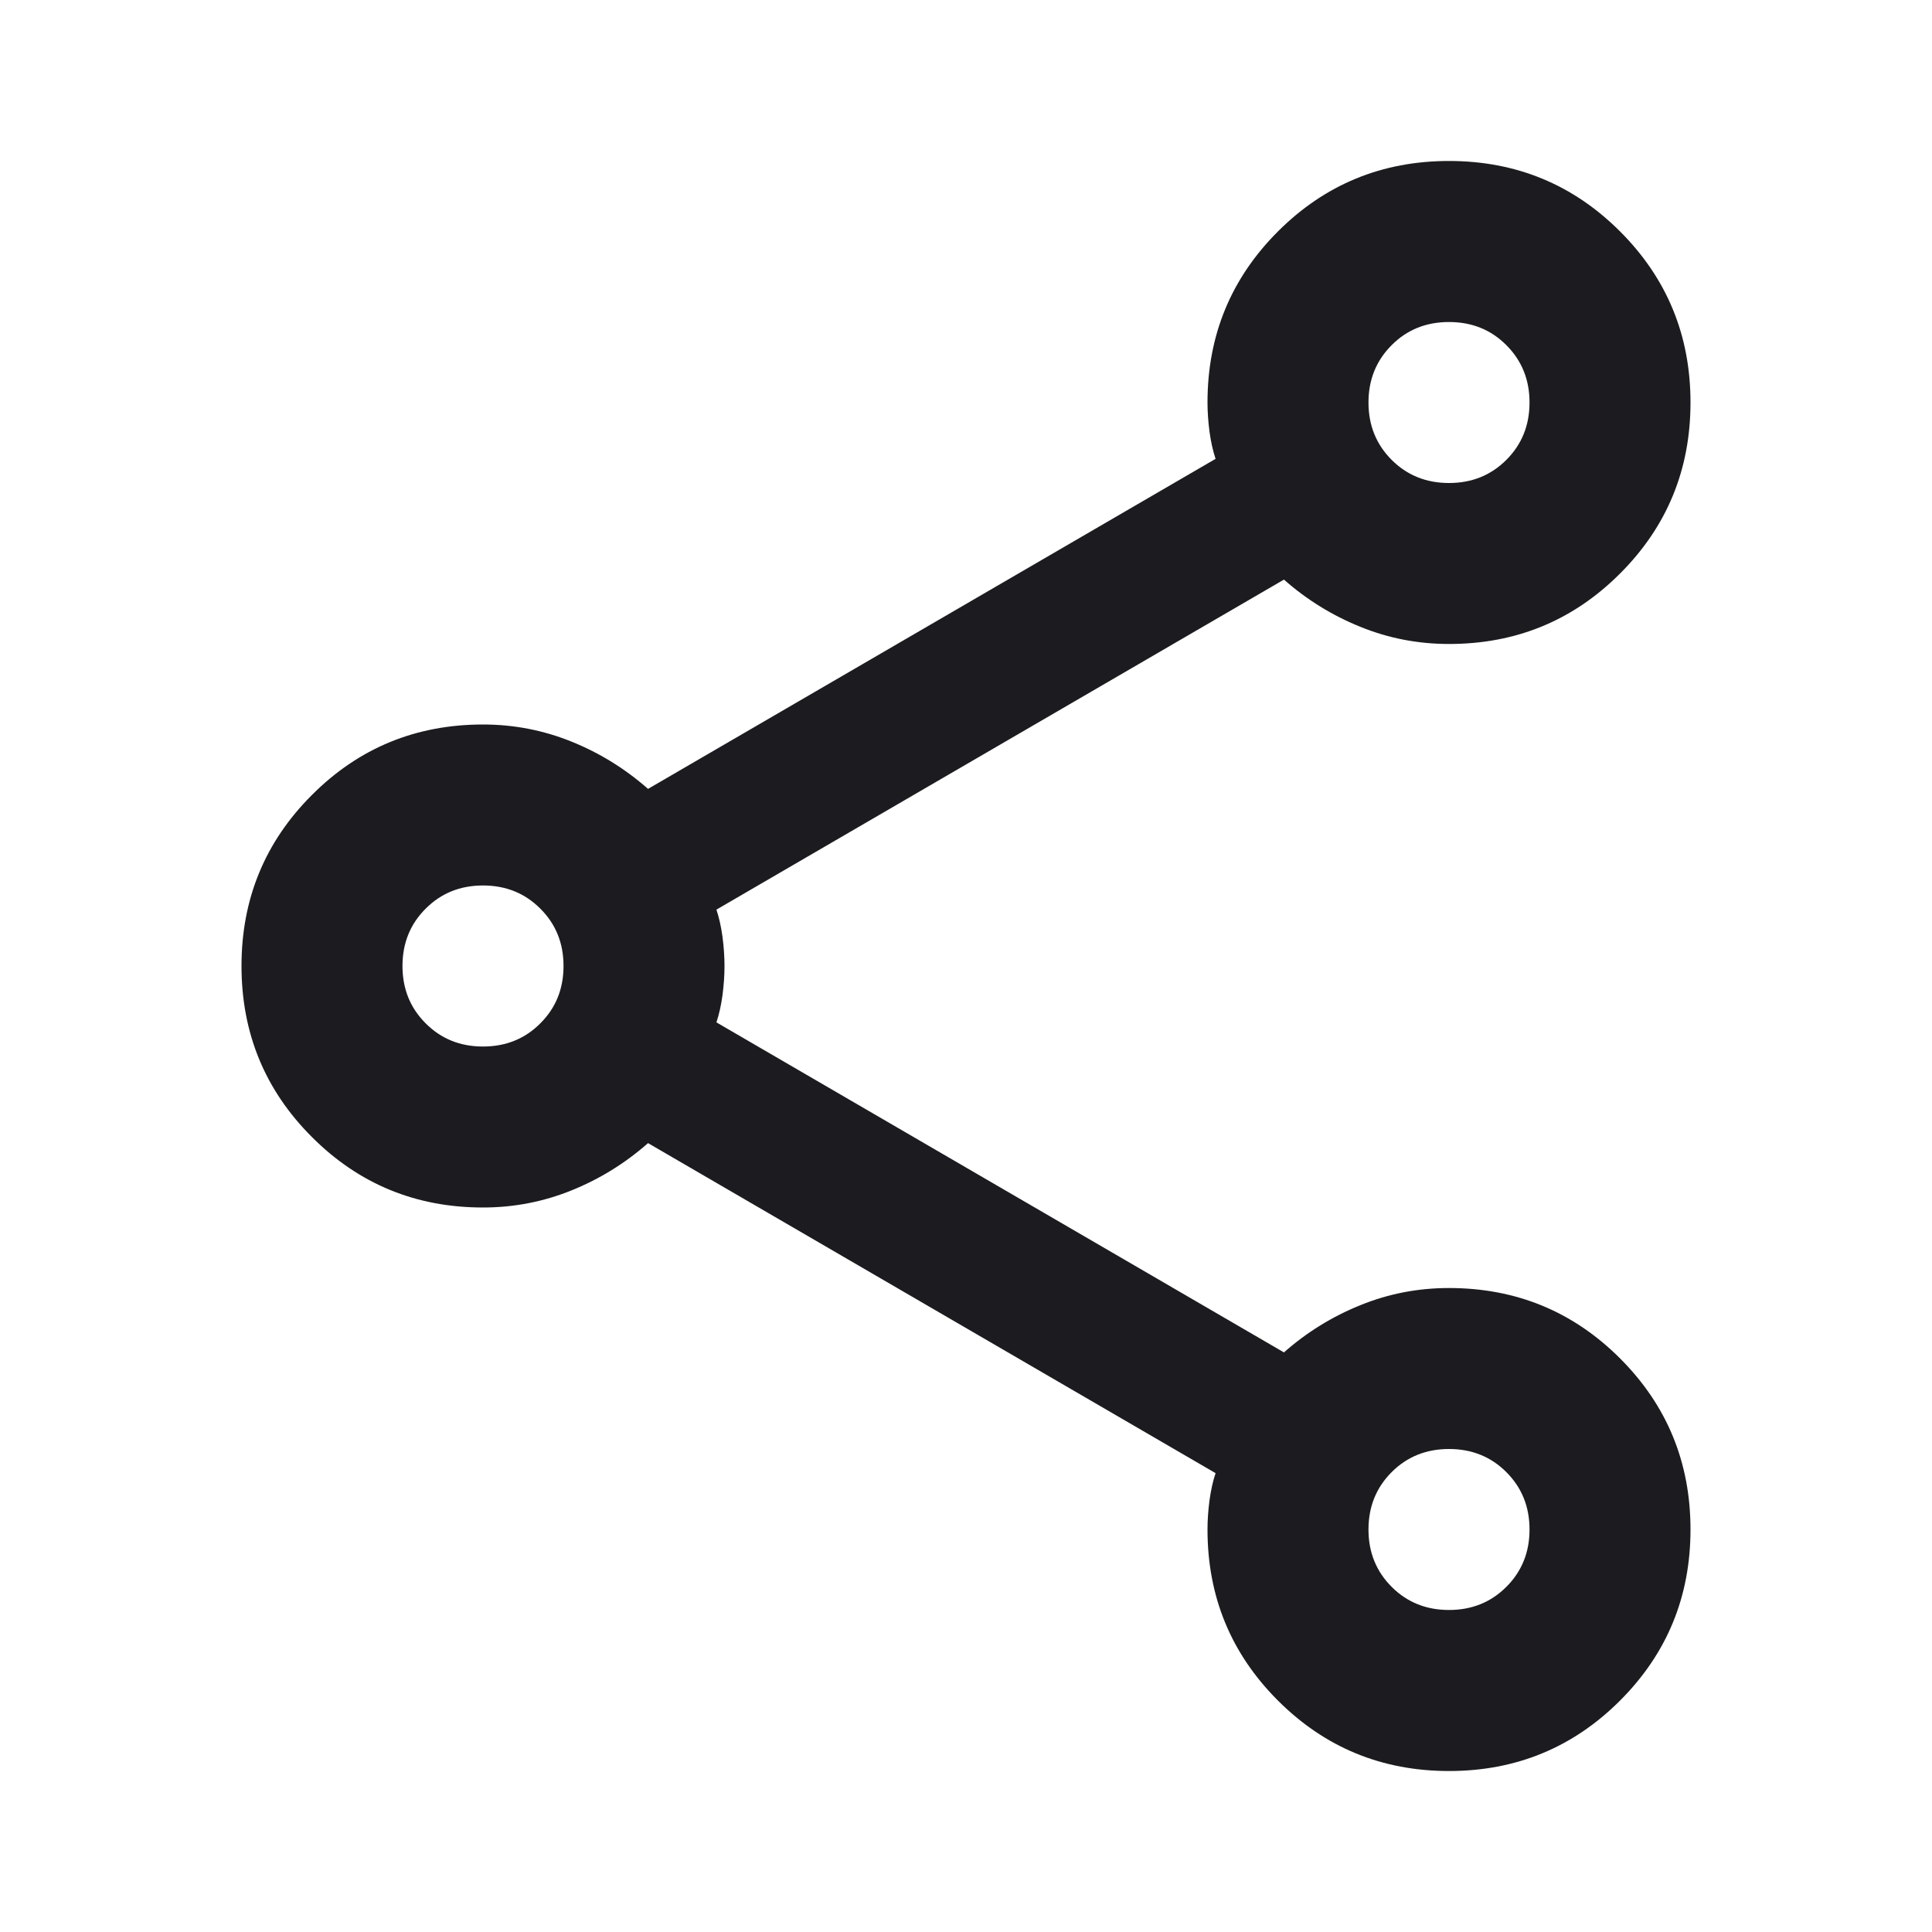 <svg width="28" height="28" viewBox="0 0 28 28" fill="none" xmlns="http://www.w3.org/2000/svg">
<mask id="mask0_410_3636" style="mask-type:alpha" maskUnits="userSpaceOnUse" x="0" y="0" width="28" height="28">
<rect width="28" height="28" fill="#D9D9D9"/>
</mask>
<g mask="url(#mask0_410_3636)">
<path d="M21 25.667C20.028 25.667 19.201 25.326 18.521 24.646C17.84 23.965 17.5 23.139 17.5 22.167C17.5 22.03 17.51 21.89 17.529 21.744C17.549 21.598 17.578 21.467 17.617 21.35L9.392 16.567C9.061 16.858 8.692 17.087 8.283 17.252C7.875 17.417 7.447 17.5 7 17.5C6.028 17.5 5.201 17.16 4.521 16.479C3.84 15.799 3.5 14.972 3.5 14C3.5 13.028 3.84 12.201 4.521 11.521C5.201 10.84 6.028 10.5 7 10.5C7.447 10.5 7.875 10.583 8.283 10.748C8.692 10.913 9.061 11.142 9.392 11.433L17.617 6.65C17.578 6.533 17.549 6.402 17.529 6.256C17.51 6.11 17.5 5.969 17.5 5.833C17.5 4.861 17.84 4.035 18.521 3.354C19.201 2.674 20.028 2.333 21 2.333C21.972 2.333 22.799 2.674 23.479 3.354C24.16 4.035 24.5 4.861 24.5 5.833C24.5 6.805 24.16 7.632 23.479 8.312C22.799 8.993 21.972 9.333 21 9.333C20.553 9.333 20.125 9.251 19.717 9.085C19.308 8.92 18.939 8.692 18.608 8.4L10.383 13.183C10.422 13.3 10.451 13.431 10.471 13.577C10.49 13.723 10.5 13.864 10.5 14C10.5 14.136 10.49 14.277 10.471 14.423C10.451 14.569 10.422 14.7 10.383 14.817L18.608 19.6C18.939 19.308 19.308 19.08 19.717 18.915C20.125 18.749 20.553 18.667 21 18.667C21.972 18.667 22.799 19.007 23.479 19.687C24.16 20.368 24.5 21.194 24.5 22.167C24.5 23.139 24.16 23.965 23.479 24.646C22.799 25.326 21.972 25.667 21 25.667ZM21 7C21.331 7 21.608 6.888 21.831 6.665C22.055 6.441 22.167 6.164 22.167 5.833C22.167 5.503 22.055 5.226 21.831 5.002C21.608 4.778 21.331 4.667 21 4.667C20.669 4.667 20.392 4.778 20.169 5.002C19.945 5.226 19.833 5.503 19.833 5.833C19.833 6.164 19.945 6.441 20.169 6.665C20.392 6.888 20.669 7 21 7ZM7 15.167C7.331 15.167 7.608 15.055 7.831 14.831C8.055 14.608 8.167 14.331 8.167 14C8.167 13.669 8.055 13.392 7.831 13.169C7.608 12.945 7.331 12.833 7 12.833C6.669 12.833 6.392 12.945 6.169 13.169C5.945 13.392 5.833 13.669 5.833 14C5.833 14.331 5.945 14.608 6.169 14.831C6.392 15.055 6.669 15.167 7 15.167ZM21 23.333C21.331 23.333 21.608 23.221 21.831 22.998C22.055 22.774 22.167 22.497 22.167 22.167C22.167 21.836 22.055 21.559 21.831 21.335C21.608 21.112 21.331 21 21 21C20.669 21 20.392 21.112 20.169 21.335C19.945 21.559 19.833 21.836 19.833 22.167C19.833 22.497 19.945 22.774 20.169 22.998C20.392 23.221 20.669 23.333 21 23.333Z" fill="#1C1B1F"/>
</g>
</svg>
